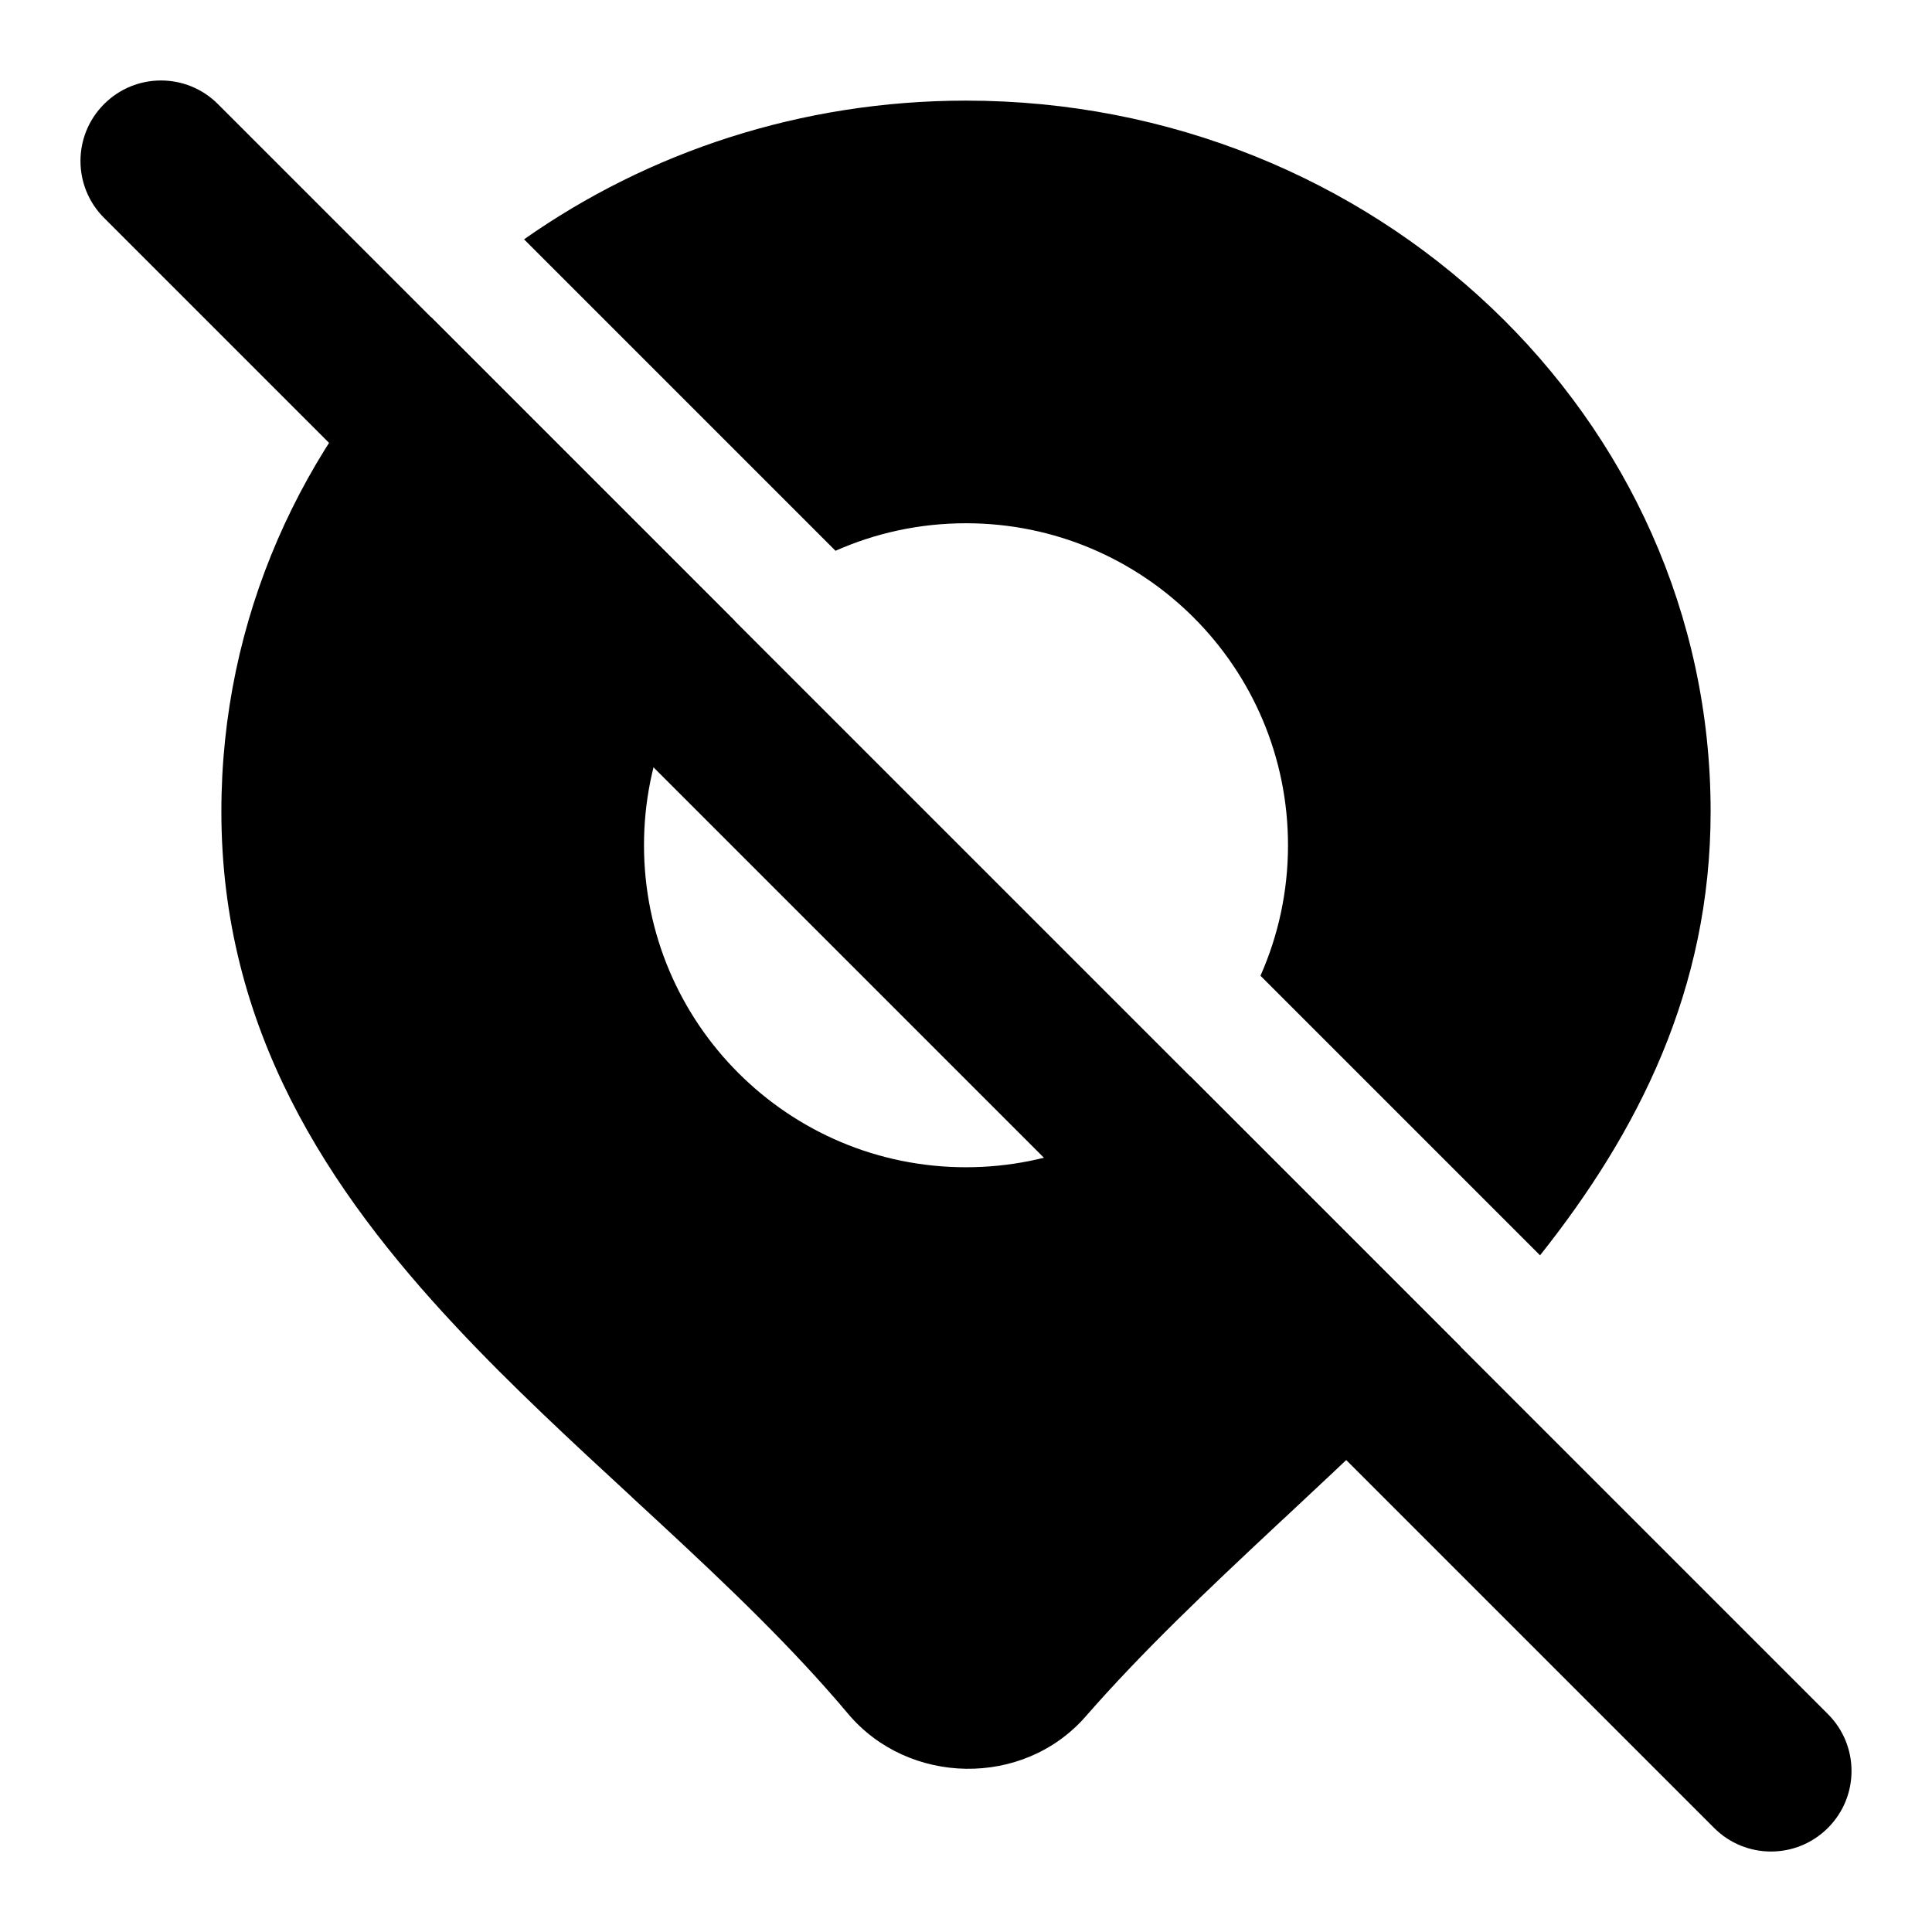 <svg width="24" height="24" viewBox="0 0 24 24" xmlns="http://www.w3.org/2000/svg">
    <path fill-rule="evenodd" clip-rule="evenodd" d="M1.293 1.293C1.683 0.902 2.317 0.902 2.707 1.293L22.707 21.293C23.098 21.683 23.098 22.317 22.707 22.707C22.317 23.098 21.683 23.098 21.293 22.707L1.293 2.707C0.902 2.317 0.902 1.683 1.293 1.293Z"/>
    <path d="M5.354 3.938C3.745 5.522 2.75 7.683 2.75 10.081C2.75 12.788 4.077 14.787 5.674 16.49C6.358 17.221 7.112 17.917 7.845 18.593L7.848 18.597C7.963 18.703 8.078 18.809 8.191 18.914C9.04 19.7 9.846 20.469 10.535 21.289C11.284 22.18 12.711 22.209 13.486 21.323C14.193 20.513 15.008 19.743 15.859 18.947L16.015 18.802C16.729 18.135 17.465 17.448 18.143 16.727L14.786 13.37C14.066 14.069 13.083 14.5 12 14.5C9.791 14.5 8 12.709 8 10.5C8 9.417 8.431 8.434 9.13 7.714L5.354 3.938Z"/>
    <path d="M15.658 12.121C15.878 11.625 16 11.077 16 10.5C16 8.291 14.209 6.5 12 6.5C11.423 6.5 10.875 6.622 10.379 6.842L6.51 2.973C8.051 1.889 9.952 1.25 12 1.25C17.072 1.25 21.25 5.168 21.25 10.081C21.25 12.294 20.346 14.065 19.131 15.594L15.658 12.121Z"/>
</svg>
